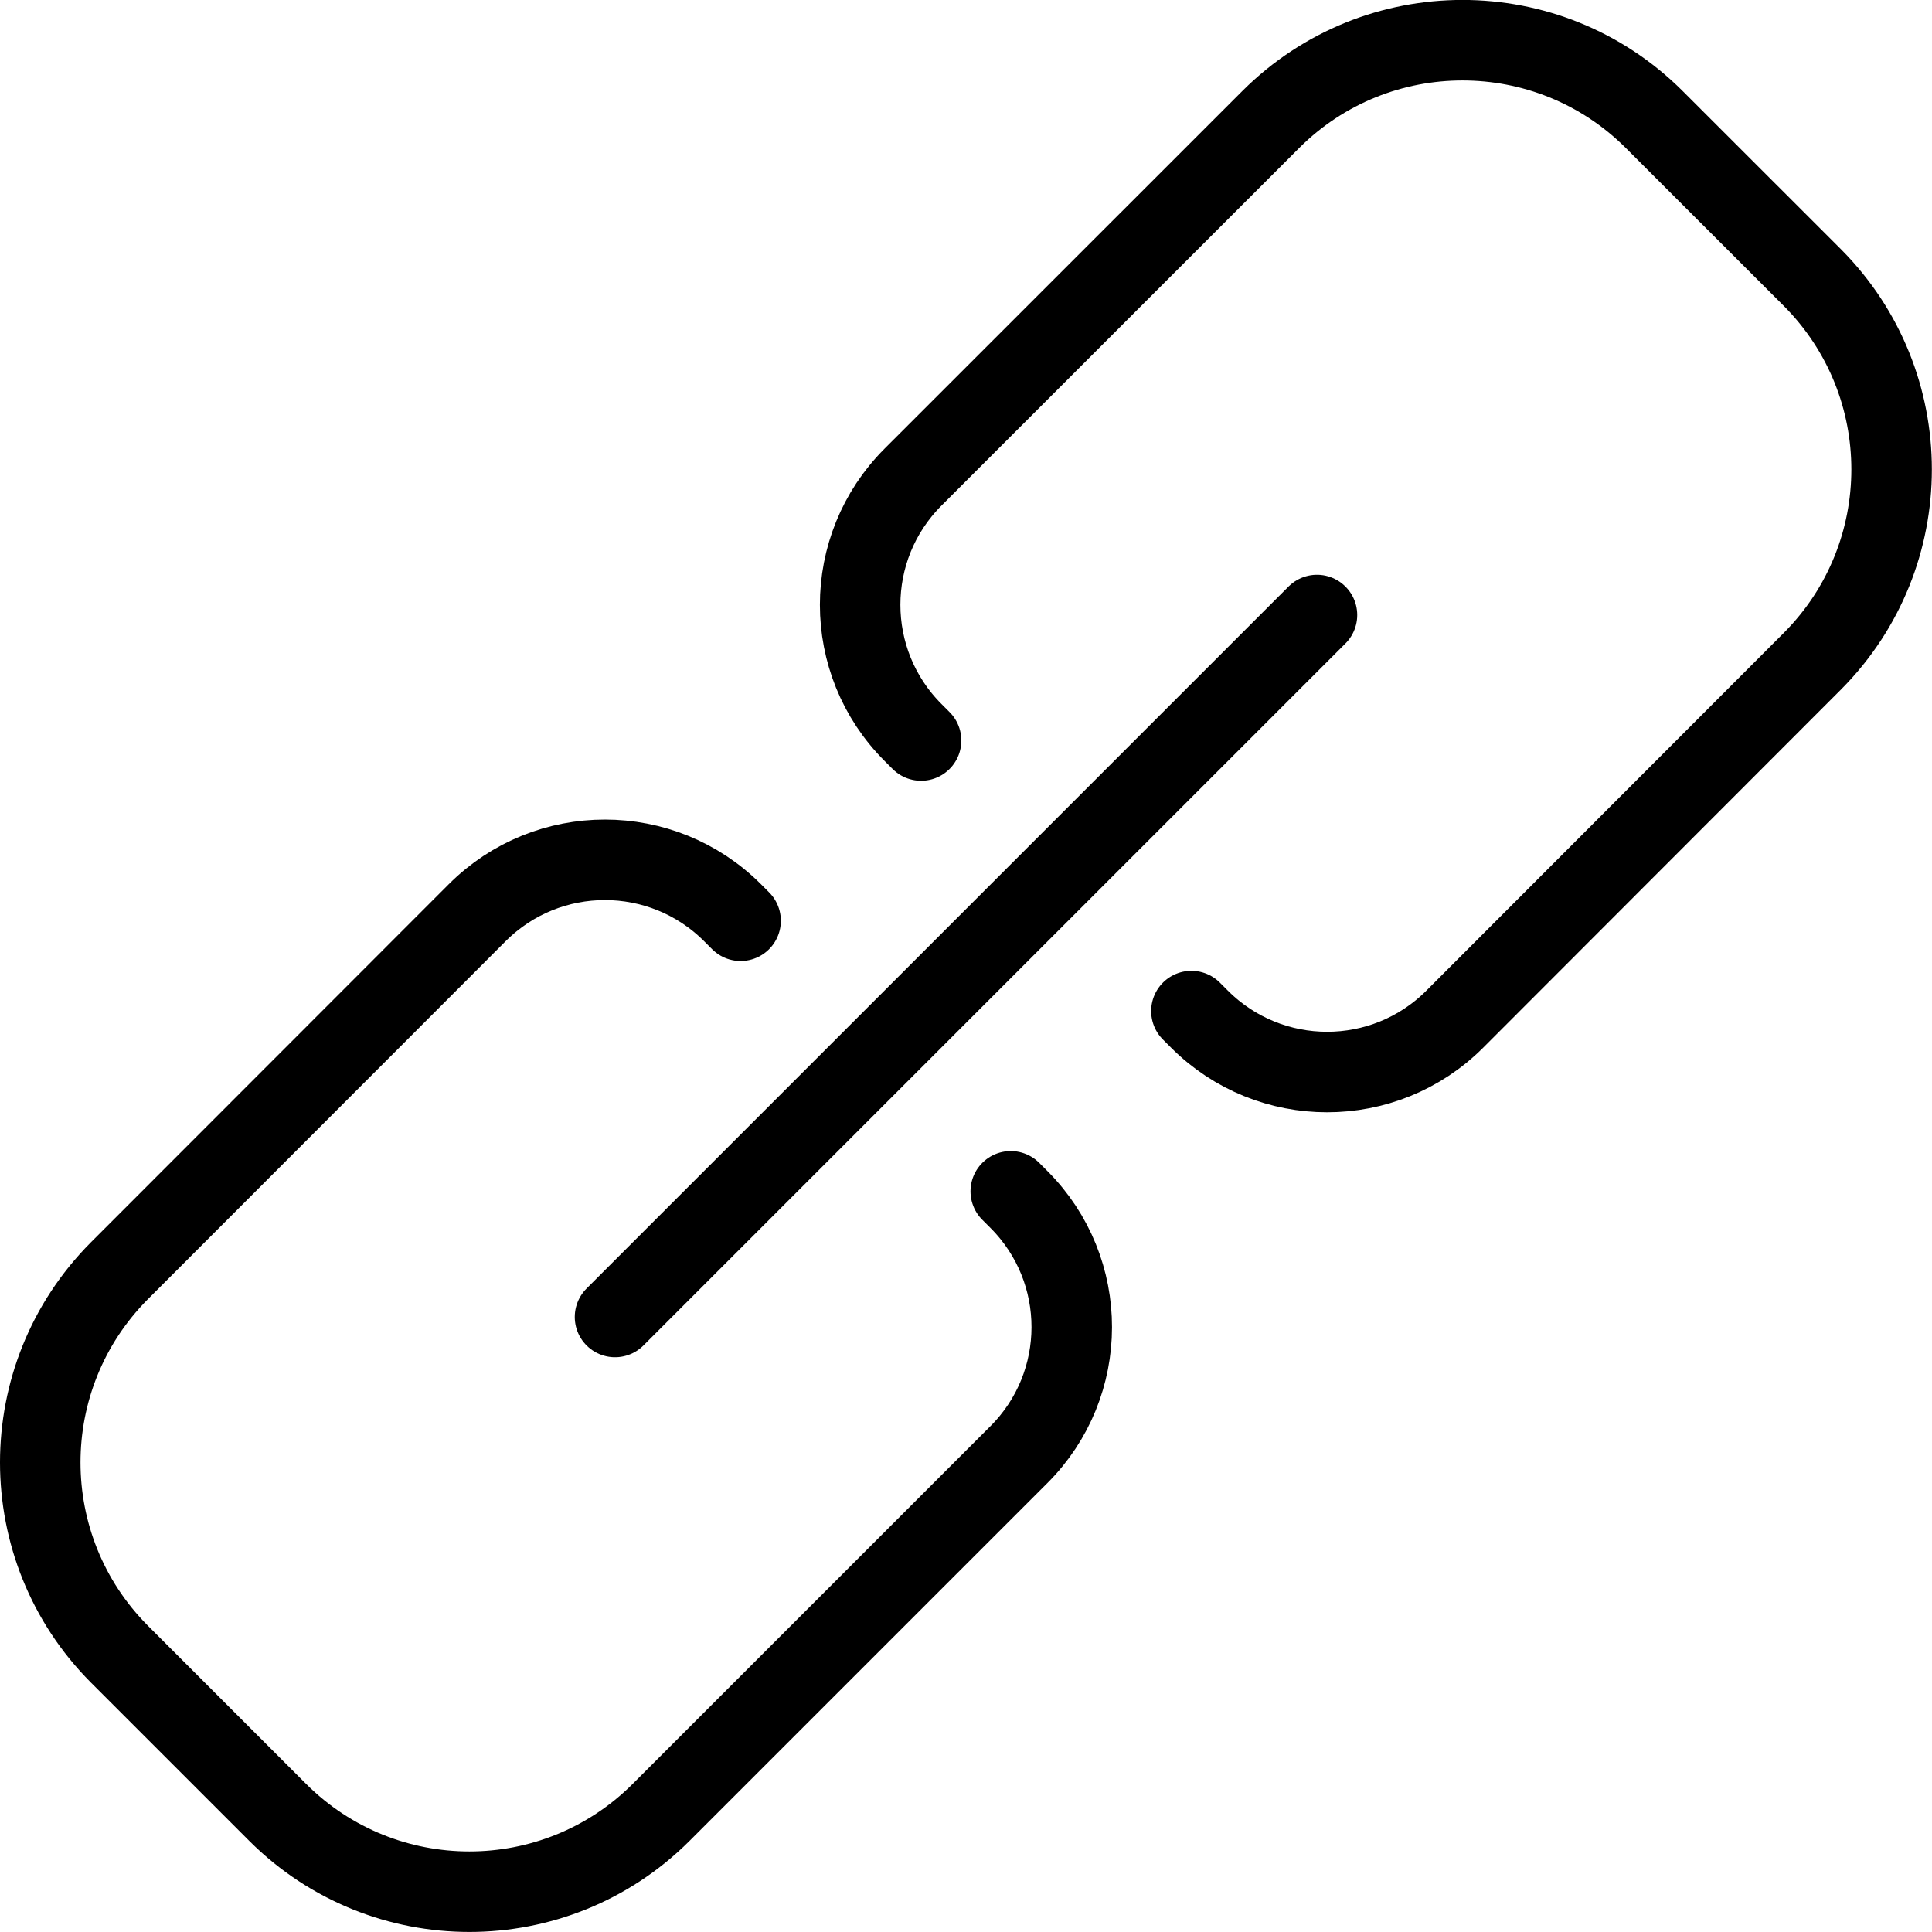 <?xml version="1.0" encoding="UTF-8"?><svg version="1.1" viewBox="0 0 24 24" xmlns="http://www.w3.org/2000/svg" xmlns:xlink="http://www.w3.org/1999/xlink"><g stroke-linecap="round" stroke-width="1" stroke="#000" fill="none" stroke-linejoin="round"><path d="M14.8 12.56l.1.1 -5.79991e-08-5.79961e-08c.876.876 2.296.876 3.172 1.16002e-07l4.446-4.45 2.27994e-07-2.29697e-07c1.307-1.317 1.307-3.441-4.53878e-07-4.758l-1.972-1.971 9.57215e-08 9.52524e-08c-1.315-1.309-3.442-1.309-4.757-1.90505e-07l-4.447 4.446 3.90833e-08-3.90853e-08c-.876.876-.876 2.296-7.81762e-08 3.172l.1.1"></path><path d="M9.2 11.438l-.1-.1 1.08415e-07 1.0841e-07c-.876-.876-2.296-.876-3.172-2.16829e-07l-4.447 4.45 9.70577e-08-9.76676e-08c-1.308 1.316-1.308 3.442-1.94115e-07 4.758l1.971 1.971 -2.66617e-07-2.65579e-07c1.315 1.31 3.443 1.31 4.758 5.31157e-07l4.446-4.446 1.52272e-09-1.52008e-09c.876-.874.877-2.293.003-3.169 -.001-.001-.002-.002-.003-.003l-.1-.1"></path><line x1="7.64" x2="16.36" y1="16.36" y2="7.64"></line></g></svg>